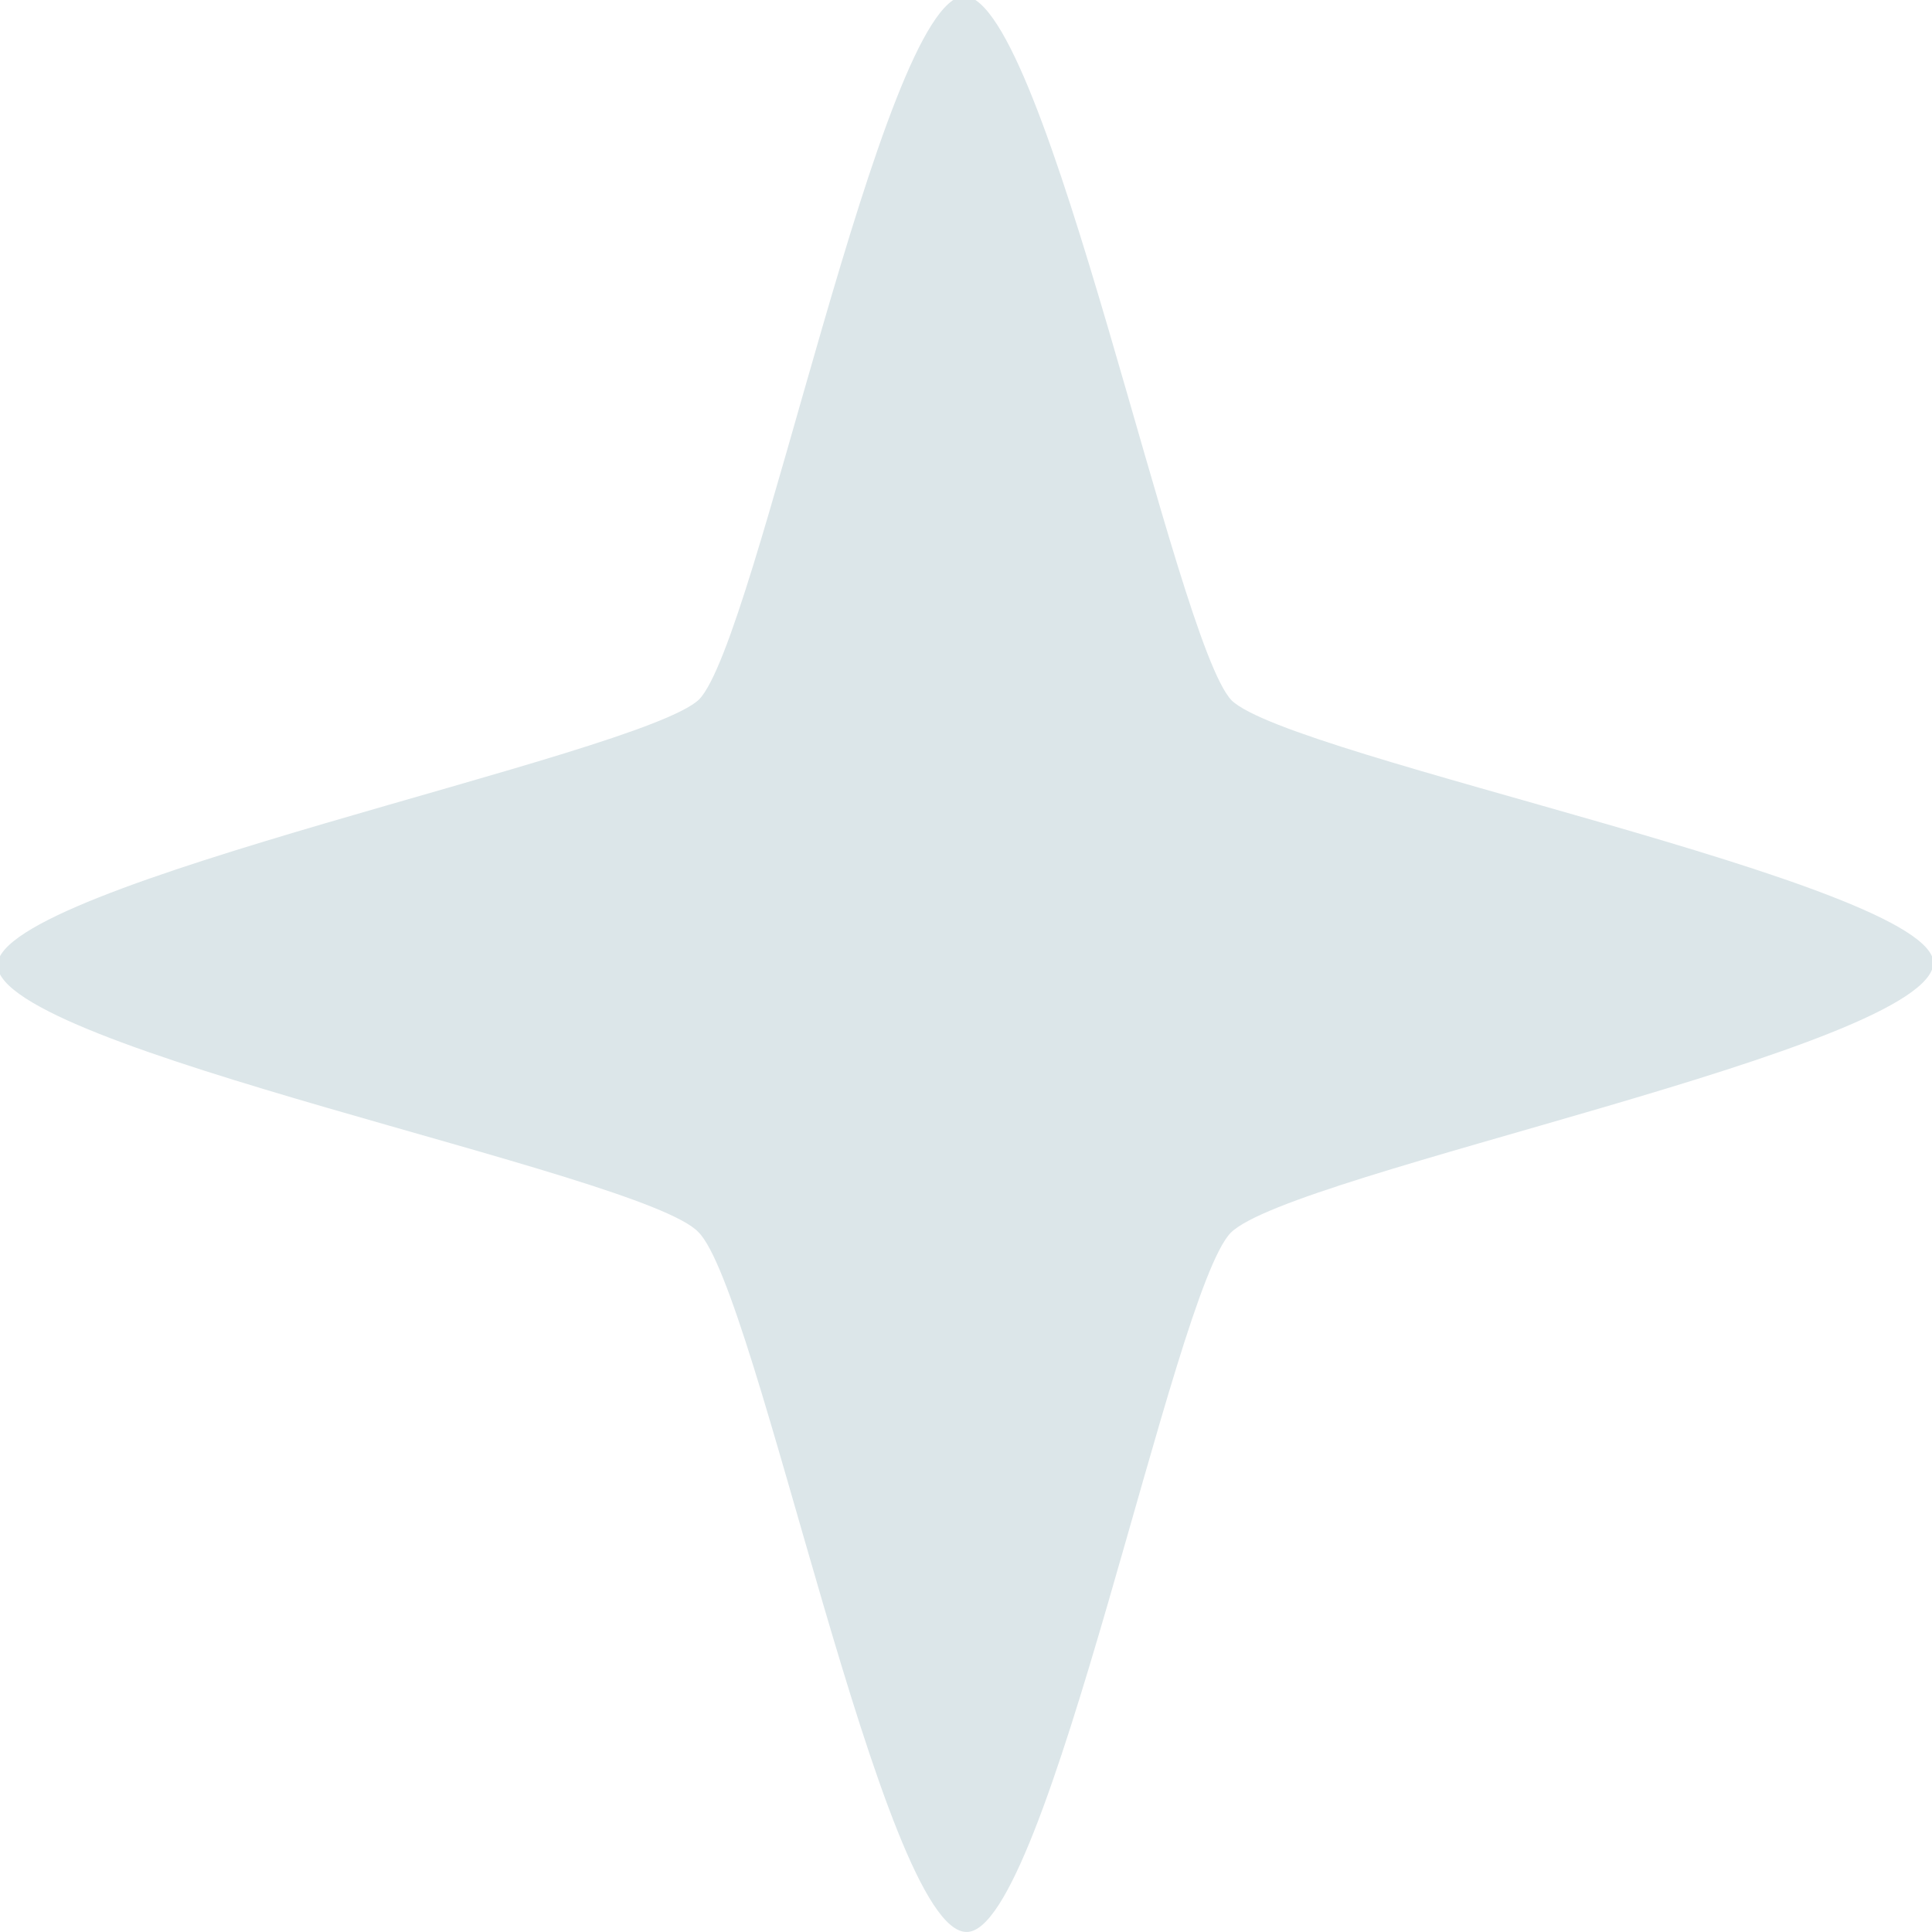 <svg width="189.4" height="189.4" viewBox="0 0 50.1 50.1" xmlns="http://www.w3.org/2000/svg">
  <path
    style="fill:#dce6e9;fill-opacity:1;stroke:none;stroke-width:.1;stroke-linecap:square;stroke-miterlimit:3.2;paint-order:markers fill stroke"
    d="M39.6 389.3c-1.3 2.3-20.8-4.4-23.3-3.7-2.5.6-16 16.2-18.3 14.9-2.2-1.3 4.4-20.8 3.8-23.3-.7-2.5-16.2-16-15-18.3 1.4-2.2 20.9 4.4 23.4 3.8 2.5-.7 16-16.2 18.2-15 2.3 1.4-4.4 20.8-3.7 23.4.7 2.5 16.2 16 14.9 18.2z"
    transform="scale(.824) rotate(60 319.5 217.1)" />
</svg>